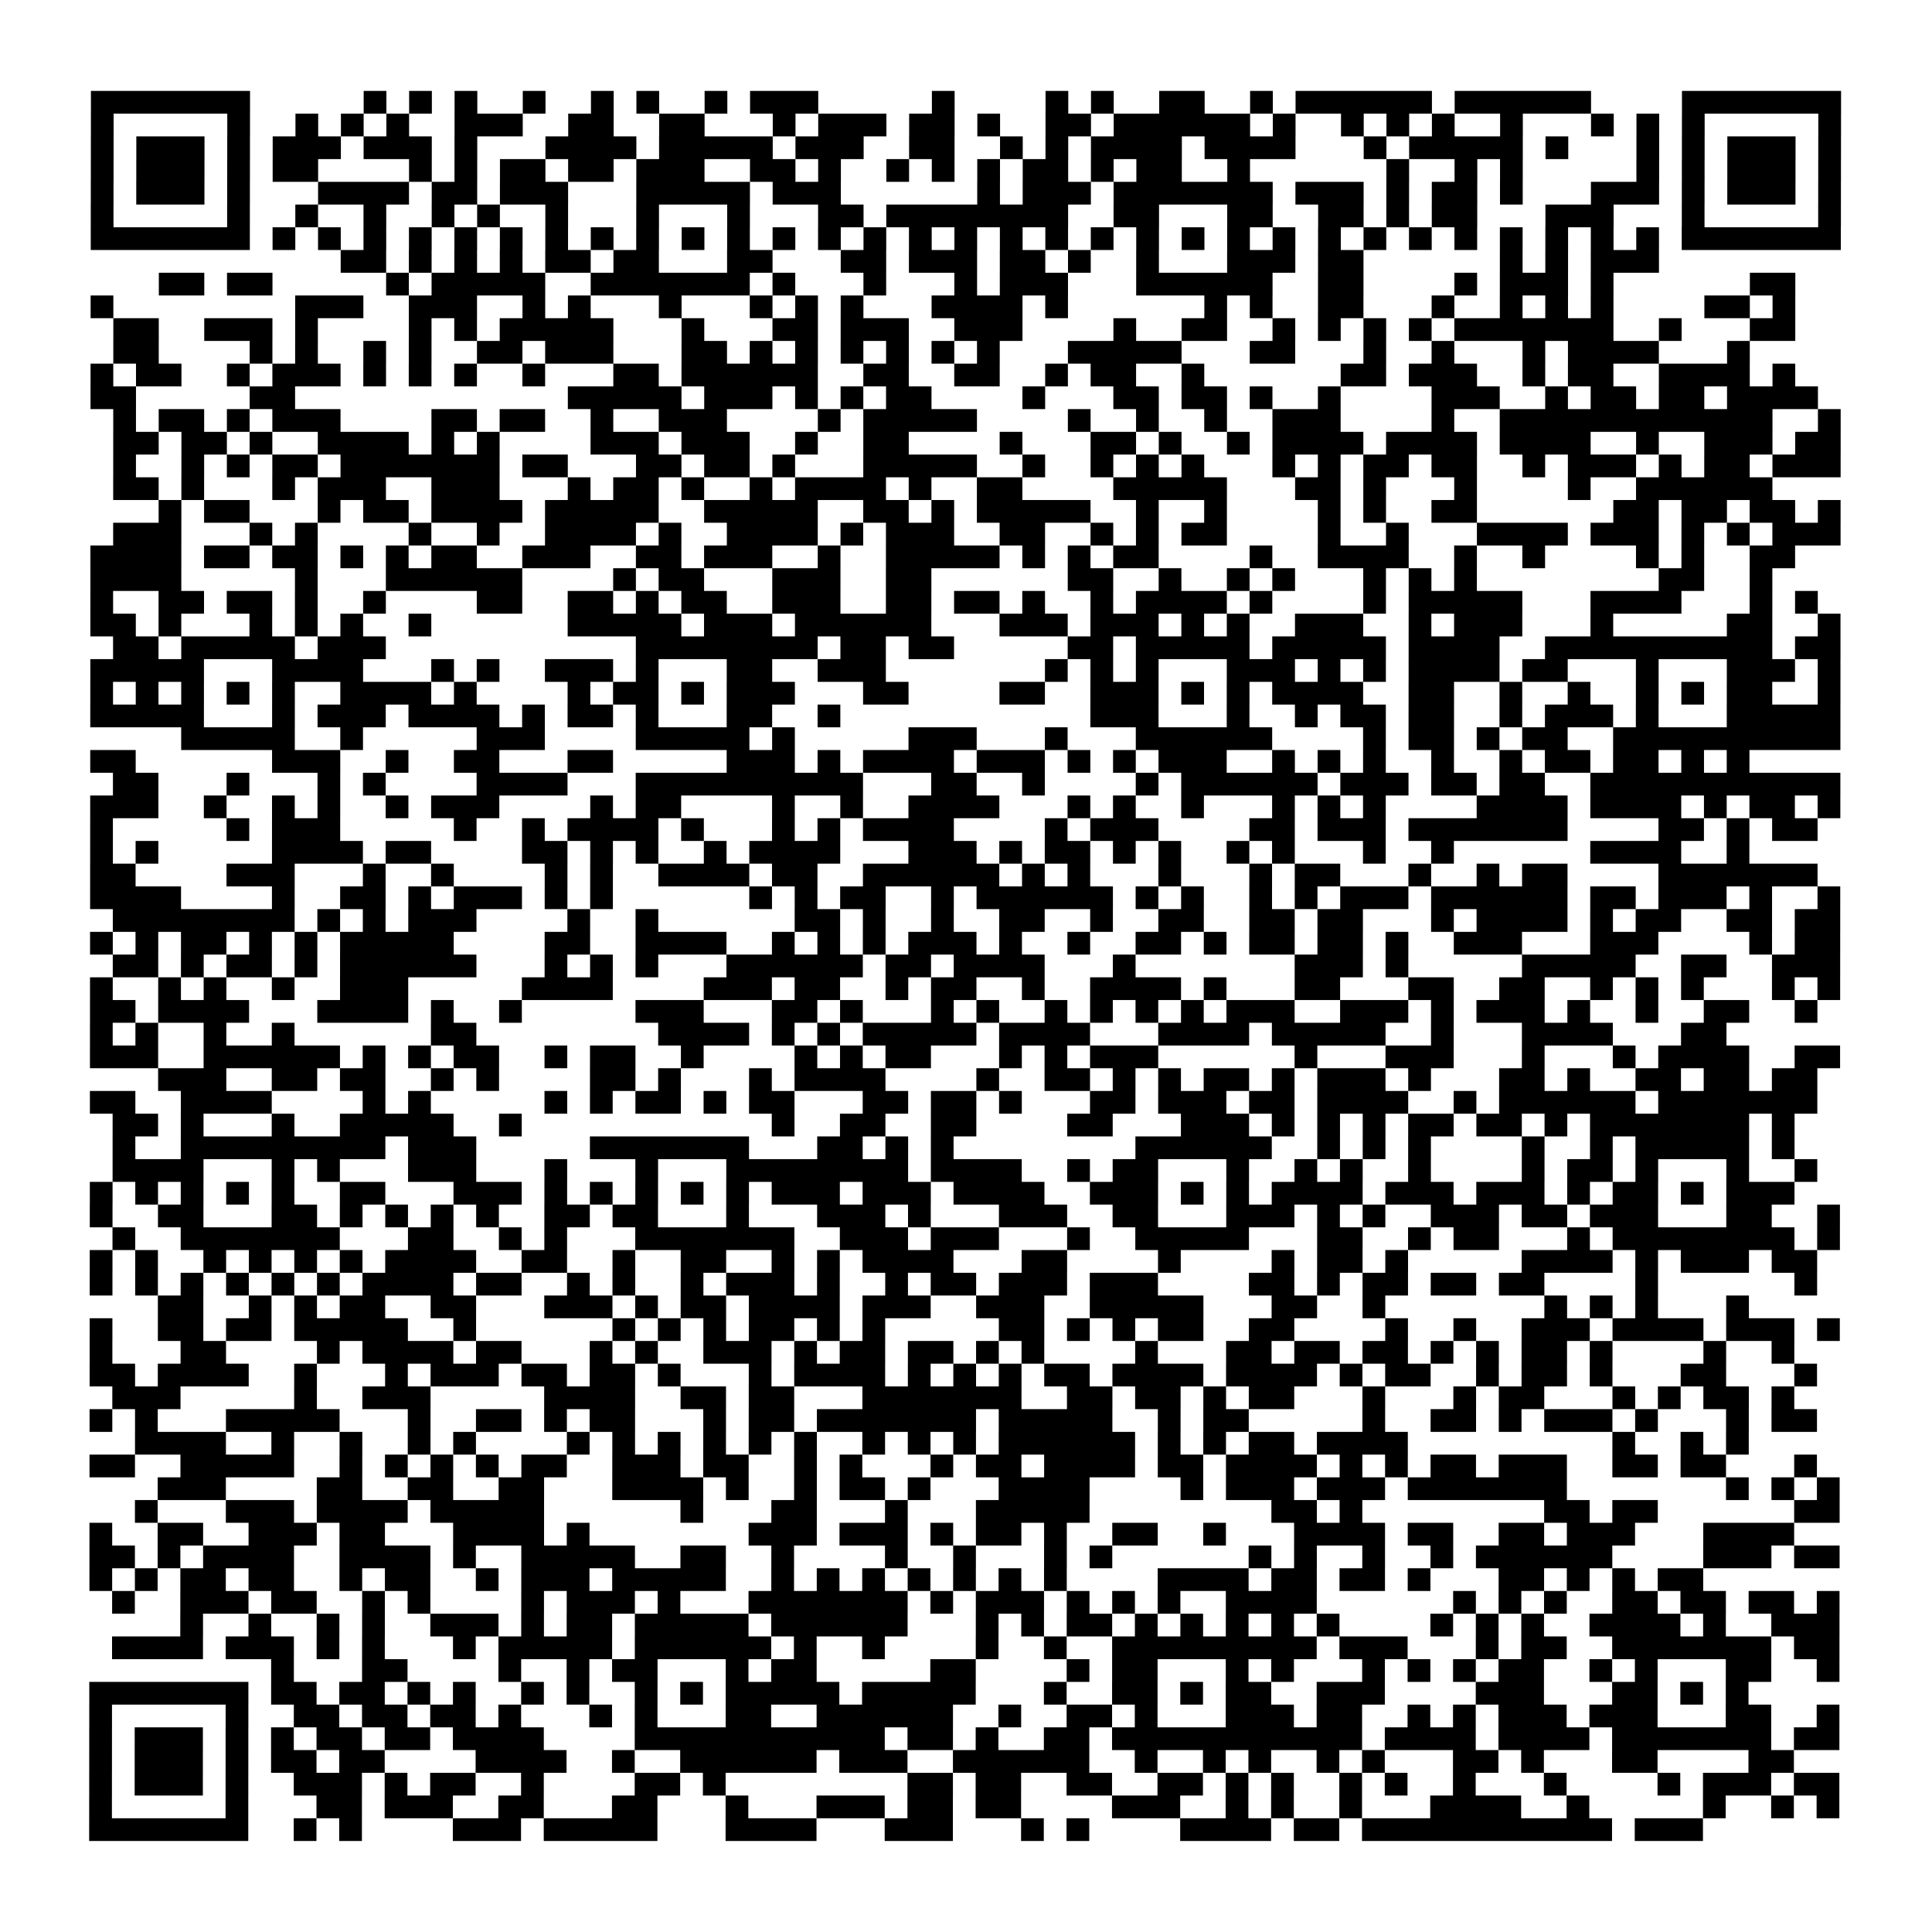 <?xml version="1.0" encoding="UTF-8"?>
<svg xmlns="http://www.w3.org/2000/svg" height="170" width="170" class="pyqrcode"><path transform="scale(2)" stroke="#000" class="pyqrline" d="M4 4.5h7m5 0h1m1 0h1m1 0h1m2 0h1m2 0h1m1 0h1m2 0h1m1 0h3m5 0h1m4 0h1m1 0h1m2 0h2m2 0h1m1 0h6m1 0h6m4 0h7m-77 1h1m5 0h1m2 0h1m1 0h1m1 0h1m2 0h3m2 0h2m2 0h2m3 0h1m1 0h3m1 0h2m1 0h1m2 0h2m1 0h6m1 0h1m2 0h1m1 0h1m1 0h1m2 0h1m3 0h1m1 0h1m1 0h1m5 0h1m-77 1h1m1 0h3m1 0h1m1 0h3m1 0h3m1 0h1m3 0h4m1 0h5m1 0h3m2 0h2m2 0h1m1 0h1m1 0h4m1 0h4m3 0h1m1 0h5m1 0h1m3 0h1m1 0h1m1 0h3m1 0h1m-77 1h1m1 0h3m1 0h1m1 0h2m4 0h1m1 0h1m1 0h2m1 0h2m1 0h3m2 0h2m1 0h1m2 0h1m1 0h1m1 0h1m1 0h2m1 0h1m1 0h2m2 0h1m6 0h1m2 0h1m1 0h1m5 0h1m1 0h1m1 0h3m1 0h1m-77 1h1m1 0h3m1 0h1m3 0h4m1 0h2m1 0h3m3 0h5m1 0h3m6 0h1m1 0h3m1 0h7m1 0h3m1 0h1m1 0h2m1 0h1m3 0h3m1 0h1m1 0h3m1 0h1m-77 1h1m5 0h1m2 0h1m2 0h1m2 0h1m1 0h1m2 0h1m3 0h1m3 0h1m3 0h2m1 0h8m2 0h2m3 0h2m2 0h2m1 0h1m1 0h2m3 0h3m3 0h1m5 0h1m-77 1h7m1 0h1m1 0h1m1 0h1m1 0h1m1 0h1m1 0h1m1 0h1m1 0h1m1 0h1m1 0h1m1 0h1m1 0h1m1 0h1m1 0h1m1 0h1m1 0h1m1 0h1m1 0h1m1 0h1m1 0h1m1 0h1m1 0h1m1 0h1m1 0h1m1 0h1m1 0h1m1 0h1m1 0h1m1 0h1m1 0h1m1 0h1m1 0h7m-66 1h2m1 0h1m1 0h1m1 0h1m1 0h2m1 0h2m3 0h2m3 0h2m1 0h3m1 0h2m1 0h1m2 0h1m3 0h3m1 0h2m6 0h1m1 0h1m1 0h3m-66 1h2m1 0h2m5 0h1m1 0h5m2 0h7m1 0h1m3 0h1m3 0h1m1 0h3m3 0h6m2 0h2m4 0h1m1 0h3m1 0h1m6 0h2m-75 1h1m8 0h3m2 0h3m2 0h1m1 0h1m3 0h1m3 0h1m1 0h1m1 0h1m3 0h4m1 0h1m6 0h1m1 0h1m2 0h2m3 0h1m2 0h1m1 0h1m1 0h1m4 0h2m1 0h1m-74 1h2m2 0h3m1 0h1m4 0h1m1 0h1m1 0h5m3 0h1m3 0h2m1 0h3m2 0h3m4 0h1m2 0h2m2 0h1m1 0h1m1 0h1m1 0h1m1 0h7m2 0h1m3 0h2m-74 1h2m4 0h1m1 0h1m2 0h1m1 0h1m2 0h2m1 0h3m3 0h2m1 0h1m1 0h1m1 0h1m1 0h1m1 0h1m1 0h1m3 0h5m3 0h2m3 0h1m2 0h1m3 0h1m1 0h4m3 0h1m-73 1h1m1 0h2m2 0h1m1 0h3m1 0h1m1 0h1m1 0h1m2 0h1m3 0h2m1 0h6m2 0h2m2 0h2m2 0h1m1 0h2m2 0h1m6 0h2m1 0h3m2 0h1m1 0h2m2 0h4m1 0h1m-75 1h2m5 0h2m12 0h5m1 0h3m1 0h1m1 0h1m1 0h2m4 0h1m3 0h2m1 0h2m1 0h1m2 0h1m4 0h3m2 0h1m1 0h2m1 0h2m1 0h4m-75 1h1m1 0h2m1 0h1m1 0h3m4 0h2m1 0h2m2 0h1m2 0h3m4 0h1m1 0h5m4 0h1m2 0h1m2 0h1m2 0h3m4 0h1m2 0h12m2 0h1m-76 1h2m1 0h2m1 0h1m2 0h4m1 0h1m1 0h1m4 0h3m1 0h3m2 0h1m2 0h2m4 0h1m3 0h2m1 0h1m2 0h1m1 0h4m1 0h4m1 0h4m2 0h1m2 0h3m1 0h2m-76 1h1m2 0h1m1 0h1m1 0h2m1 0h7m1 0h2m3 0h2m1 0h2m1 0h1m3 0h5m2 0h1m2 0h1m1 0h1m1 0h1m3 0h1m1 0h1m1 0h2m1 0h2m2 0h1m1 0h3m1 0h1m1 0h2m1 0h3m-76 1h2m1 0h1m3 0h1m1 0h3m2 0h3m3 0h1m1 0h2m1 0h1m2 0h1m1 0h4m1 0h1m2 0h2m4 0h5m3 0h2m1 0h1m3 0h1m4 0h1m2 0h6m-71 1h1m1 0h2m3 0h1m1 0h2m1 0h4m1 0h5m2 0h5m2 0h2m1 0h1m1 0h5m2 0h1m2 0h1m4 0h1m1 0h1m2 0h2m6 0h2m1 0h2m1 0h2m1 0h1m-76 1h3m3 0h1m1 0h1m4 0h1m2 0h1m2 0h4m1 0h1m2 0h4m1 0h1m1 0h3m2 0h2m2 0h1m1 0h1m1 0h2m4 0h1m2 0h1m3 0h4m1 0h3m1 0h1m1 0h1m1 0h3m-77 1h4m1 0h2m1 0h2m1 0h1m1 0h1m1 0h2m2 0h3m2 0h2m1 0h3m2 0h1m2 0h5m1 0h1m1 0h1m1 0h2m4 0h1m2 0h4m2 0h1m2 0h1m4 0h1m1 0h1m2 0h2m-75 1h4m5 0h1m3 0h6m4 0h1m1 0h2m3 0h3m2 0h2m6 0h2m2 0h1m2 0h1m1 0h1m3 0h1m1 0h1m1 0h1m8 0h2m2 0h1m-74 1h1m2 0h2m1 0h2m1 0h1m2 0h1m4 0h2m2 0h2m1 0h1m1 0h2m2 0h3m2 0h2m1 0h2m1 0h1m2 0h1m1 0h4m1 0h1m4 0h1m1 0h5m3 0h4m3 0h1m1 0h1m-76 1h2m1 0h1m3 0h1m1 0h1m1 0h1m2 0h1m6 0h5m1 0h3m1 0h6m3 0h3m1 0h3m1 0h1m1 0h1m2 0h3m2 0h1m1 0h3m3 0h1m5 0h2m2 0h1m-76 1h2m1 0h5m1 0h3m11 0h8m1 0h2m1 0h2m5 0h2m1 0h5m1 0h5m1 0h4m2 0h10m1 0h2m-77 1h5m3 0h4m3 0h1m1 0h1m2 0h3m1 0h1m3 0h2m2 0h3m7 0h1m1 0h1m1 0h1m3 0h3m1 0h1m1 0h1m1 0h4m1 0h2m3 0h1m3 0h3m1 0h1m-77 1h1m1 0h1m1 0h1m1 0h1m1 0h1m2 0h4m1 0h1m4 0h1m1 0h2m1 0h1m1 0h3m3 0h2m4 0h2m2 0h3m1 0h1m1 0h1m1 0h4m2 0h2m2 0h1m2 0h1m2 0h1m1 0h1m1 0h2m2 0h1m-77 1h5m3 0h1m1 0h3m1 0h4m1 0h1m1 0h2m1 0h1m3 0h2m2 0h1m11 0h3m3 0h1m2 0h1m1 0h2m1 0h2m2 0h1m1 0h3m1 0h1m3 0h5m-73 1h5m2 0h1m5 0h3m4 0h5m1 0h1m5 0h3m3 0h1m3 0h6m4 0h1m1 0h2m1 0h1m1 0h2m2 0h10m-77 1h2m6 0h3m2 0h1m2 0h2m3 0h2m5 0h3m1 0h1m1 0h4m1 0h3m1 0h1m1 0h1m1 0h3m2 0h1m1 0h1m1 0h1m2 0h1m2 0h1m1 0h2m1 0h2m1 0h1m1 0h1m-72 1h2m3 0h1m3 0h1m1 0h1m4 0h4m3 0h10m3 0h2m2 0h1m4 0h1m1 0h6m1 0h3m1 0h2m1 0h2m2 0h11m-77 1h3m2 0h1m2 0h1m1 0h1m2 0h1m1 0h3m4 0h1m1 0h2m4 0h1m2 0h1m2 0h4m3 0h1m1 0h1m2 0h1m3 0h1m1 0h1m1 0h1m4 0h4m1 0h4m1 0h1m1 0h2m1 0h1m-77 1h1m5 0h1m1 0h3m5 0h1m2 0h1m1 0h4m1 0h1m3 0h1m1 0h1m1 0h4m4 0h1m1 0h3m4 0h2m1 0h3m1 0h7m4 0h2m1 0h1m1 0h2m-76 1h1m1 0h1m5 0h4m1 0h2m4 0h2m1 0h1m1 0h1m2 0h1m1 0h4m3 0h3m1 0h1m1 0h2m1 0h1m1 0h1m2 0h1m1 0h1m3 0h1m2 0h1m6 0h4m2 0h1m-73 1h2m4 0h3m3 0h1m2 0h1m4 0h1m1 0h1m2 0h4m1 0h2m2 0h6m1 0h1m1 0h1m3 0h1m3 0h1m1 0h2m3 0h1m2 0h1m1 0h2m4 0h7m-76 1h4m4 0h1m2 0h2m1 0h1m1 0h3m1 0h1m1 0h1m6 0h1m1 0h1m1 0h2m2 0h1m1 0h6m1 0h1m1 0h1m2 0h1m1 0h1m1 0h3m1 0h6m1 0h2m1 0h3m1 0h1m2 0h1m-76 1h8m1 0h1m1 0h1m1 0h3m4 0h1m2 0h1m6 0h2m1 0h1m2 0h1m2 0h2m2 0h1m2 0h2m2 0h2m1 0h2m3 0h1m1 0h4m1 0h1m1 0h2m2 0h2m1 0h2m-77 1h1m1 0h1m1 0h2m1 0h1m1 0h1m1 0h5m4 0h2m2 0h4m2 0h1m1 0h1m1 0h1m1 0h3m1 0h1m2 0h1m2 0h2m1 0h1m1 0h2m1 0h2m1 0h1m2 0h3m3 0h3m4 0h1m1 0h2m-76 1h2m1 0h1m1 0h2m1 0h1m1 0h6m3 0h1m1 0h1m1 0h1m3 0h6m1 0h2m1 0h4m3 0h1m7 0h3m1 0h1m5 0h5m2 0h2m2 0h3m-77 1h1m2 0h1m1 0h1m2 0h1m2 0h3m5 0h4m4 0h3m1 0h2m2 0h1m1 0h2m2 0h1m2 0h4m1 0h1m3 0h2m3 0h2m2 0h2m2 0h1m1 0h1m1 0h1m3 0h1m1 0h1m-77 1h2m1 0h4m3 0h4m1 0h1m2 0h1m5 0h3m3 0h2m1 0h1m3 0h1m1 0h1m2 0h1m1 0h1m1 0h1m1 0h1m1 0h3m2 0h3m1 0h1m1 0h3m1 0h1m2 0h1m2 0h2m2 0h1m-76 1h1m1 0h1m2 0h1m2 0h1m6 0h2m8 0h4m1 0h1m1 0h1m1 0h5m1 0h4m3 0h4m1 0h5m2 0h1m3 0h4m3 0h2m-72 1h3m2 0h6m1 0h1m1 0h1m1 0h2m2 0h1m1 0h2m2 0h1m4 0h1m1 0h1m1 0h2m3 0h1m1 0h1m1 0h3m6 0h1m3 0h3m3 0h1m3 0h1m1 0h4m2 0h2m-74 1h3m2 0h2m1 0h2m2 0h1m1 0h1m4 0h2m1 0h1m3 0h1m1 0h4m4 0h1m2 0h2m1 0h1m1 0h1m1 0h2m1 0h1m1 0h3m1 0h1m3 0h2m1 0h1m2 0h2m1 0h2m1 0h2m-76 1h2m2 0h4m4 0h1m1 0h1m5 0h1m1 0h1m1 0h2m1 0h1m1 0h2m3 0h2m1 0h2m1 0h1m3 0h2m1 0h3m1 0h2m1 0h4m2 0h1m1 0h6m1 0h7m-75 1h2m1 0h1m3 0h1m2 0h5m2 0h1m11 0h1m2 0h2m2 0h2m4 0h2m3 0h3m1 0h1m1 0h1m1 0h1m1 0h2m1 0h2m1 0h1m1 0h7m1 0h1m-74 1h1m2 0h9m1 0h3m5 0h7m3 0h2m1 0h1m1 0h1m8 0h6m2 0h1m1 0h1m1 0h1m4 0h1m2 0h1m1 0h5m1 0h1m-74 1h4m3 0h1m1 0h1m3 0h3m3 0h1m3 0h1m3 0h8m1 0h4m2 0h1m1 0h2m3 0h1m2 0h1m1 0h1m2 0h1m4 0h1m1 0h2m1 0h1m3 0h1m2 0h1m-76 1h1m1 0h1m1 0h1m1 0h1m1 0h1m2 0h2m3 0h3m1 0h1m1 0h1m1 0h1m1 0h1m1 0h1m1 0h3m1 0h3m1 0h4m2 0h3m1 0h1m1 0h1m1 0h4m1 0h3m1 0h3m1 0h1m1 0h2m1 0h1m1 0h3m-75 1h1m2 0h2m3 0h2m1 0h1m1 0h1m1 0h1m1 0h1m2 0h2m1 0h2m3 0h1m3 0h3m1 0h1m3 0h3m2 0h2m3 0h3m1 0h1m1 0h1m2 0h3m1 0h2m1 0h3m3 0h2m2 0h1m-76 1h1m2 0h7m3 0h2m2 0h1m1 0h1m3 0h7m2 0h3m1 0h3m3 0h1m2 0h5m3 0h2m2 0h1m1 0h2m3 0h1m1 0h8m1 0h1m-77 1h1m1 0h1m2 0h1m1 0h1m1 0h1m1 0h1m1 0h4m2 0h2m2 0h1m2 0h2m2 0h1m1 0h1m1 0h4m3 0h2m4 0h1m4 0h1m1 0h2m1 0h1m5 0h4m1 0h1m1 0h3m1 0h2m-76 1h1m1 0h1m1 0h1m1 0h1m1 0h1m1 0h1m1 0h4m1 0h2m2 0h1m1 0h1m2 0h1m1 0h3m1 0h1m2 0h1m1 0h2m1 0h3m1 0h3m4 0h2m1 0h1m1 0h2m1 0h2m1 0h2m4 0h1m6 0h1m-73 1h2m2 0h1m1 0h1m1 0h2m2 0h2m3 0h3m1 0h1m1 0h2m1 0h4m1 0h3m2 0h3m2 0h5m3 0h2m2 0h1m7 0h1m1 0h1m1 0h1m3 0h1m-73 1h1m2 0h2m1 0h2m1 0h5m2 0h1m6 0h1m1 0h1m1 0h1m1 0h2m1 0h1m1 0h1m5 0h2m1 0h1m1 0h1m1 0h2m2 0h2m4 0h1m2 0h1m2 0h3m1 0h4m1 0h3m1 0h1m-77 1h1m3 0h2m4 0h1m1 0h4m1 0h2m3 0h1m1 0h1m2 0h3m1 0h1m1 0h2m1 0h2m1 0h1m1 0h1m4 0h1m3 0h2m1 0h2m1 0h2m1 0h1m1 0h1m1 0h2m1 0h1m4 0h1m2 0h1m-75 1h2m1 0h4m2 0h1m3 0h1m1 0h3m1 0h2m1 0h2m1 0h1m3 0h1m1 0h4m1 0h1m1 0h1m1 0h1m1 0h2m1 0h4m1 0h4m1 0h1m1 0h2m2 0h1m1 0h2m1 0h1m3 0h2m3 0h1m-75 1h3m5 0h1m2 0h3m5 0h4m2 0h2m1 0h2m3 0h7m2 0h2m1 0h2m1 0h1m1 0h2m3 0h1m3 0h1m1 0h2m3 0h1m1 0h1m1 0h2m1 0h1m-75 1h1m1 0h1m3 0h5m3 0h1m2 0h2m1 0h1m1 0h2m3 0h1m1 0h2m1 0h7m1 0h5m2 0h1m1 0h2m5 0h1m2 0h2m1 0h1m1 0h3m1 0h1m3 0h1m1 0h2m-74 1h4m2 0h1m2 0h1m2 0h1m1 0h1m4 0h1m1 0h1m1 0h1m1 0h1m1 0h1m1 0h1m2 0h1m1 0h1m1 0h1m1 0h6m1 0h1m1 0h1m1 0h2m1 0h4m9 0h1m2 0h1m1 0h1m-73 1h2m2 0h5m2 0h1m1 0h1m1 0h1m1 0h1m1 0h2m2 0h3m1 0h2m2 0h1m1 0h1m3 0h1m1 0h2m1 0h4m1 0h2m1 0h4m1 0h1m1 0h1m1 0h2m1 0h3m2 0h2m1 0h2m3 0h1m-73 1h3m4 0h2m2 0h2m2 0h2m3 0h4m1 0h1m2 0h1m1 0h2m1 0h1m3 0h4m4 0h1m1 0h3m1 0h3m1 0h7m7 0h1m1 0h1m1 0h1m-75 1h1m3 0h3m1 0h4m1 0h5m6 0h1m3 0h2m3 0h1m3 0h5m8 0h2m1 0h1m8 0h2m1 0h2m6 0h2m-77 1h1m2 0h2m2 0h3m1 0h2m3 0h4m1 0h1m7 0h3m1 0h3m1 0h1m1 0h2m1 0h1m2 0h2m2 0h1m3 0h4m1 0h2m2 0h2m1 0h3m3 0h4m-75 1h2m1 0h1m1 0h4m2 0h4m1 0h1m2 0h5m2 0h2m2 0h1m4 0h1m2 0h1m3 0h1m1 0h1m6 0h1m1 0h1m2 0h1m2 0h1m1 0h6m4 0h3m1 0h2m-77 1h1m1 0h1m1 0h2m1 0h2m2 0h1m1 0h2m2 0h1m1 0h3m1 0h5m2 0h1m1 0h1m1 0h1m1 0h1m1 0h1m1 0h1m1 0h1m4 0h4m1 0h2m1 0h2m1 0h1m3 0h2m1 0h1m1 0h1m1 0h2m-70 1h1m2 0h3m1 0h2m2 0h1m1 0h1m4 0h1m1 0h3m1 0h1m3 0h7m1 0h1m1 0h3m1 0h1m1 0h1m1 0h1m2 0h4m6 0h1m1 0h1m1 0h1m2 0h2m1 0h2m1 0h2m1 0h1m-73 1h1m2 0h1m2 0h1m1 0h1m2 0h3m1 0h1m1 0h2m1 0h5m1 0h6m3 0h1m1 0h1m1 0h2m1 0h1m1 0h1m1 0h1m1 0h1m1 0h1m4 0h1m1 0h1m1 0h1m2 0h4m1 0h1m2 0h3m-76 1h4m1 0h3m1 0h1m1 0h1m3 0h1m1 0h5m1 0h6m1 0h1m2 0h1m4 0h1m2 0h1m2 0h9m1 0h3m3 0h1m1 0h2m2 0h7m1 0h2m-69 1h1m3 0h2m4 0h1m2 0h1m1 0h2m3 0h1m1 0h2m5 0h2m4 0h1m1 0h2m3 0h1m1 0h1m3 0h1m1 0h1m1 0h1m1 0h2m2 0h1m1 0h1m3 0h2m2 0h1m-77 1h7m1 0h2m1 0h2m1 0h1m1 0h1m2 0h1m1 0h1m2 0h1m1 0h1m1 0h5m1 0h5m3 0h1m2 0h2m1 0h1m1 0h2m2 0h3m4 0h3m3 0h2m1 0h1m1 0h1m-73 1h1m5 0h1m2 0h2m1 0h2m1 0h2m1 0h1m3 0h1m1 0h1m3 0h2m2 0h6m2 0h1m2 0h2m1 0h1m3 0h3m1 0h2m2 0h1m1 0h1m1 0h3m1 0h3m3 0h2m2 0h1m-77 1h1m1 0h3m1 0h1m1 0h1m1 0h2m1 0h2m1 0h4m4 0h11m1 0h2m1 0h1m2 0h2m1 0h11m1 0h4m1 0h4m1 0h7m1 0h2m-77 1h1m1 0h3m1 0h1m1 0h2m1 0h2m4 0h4m2 0h1m2 0h6m1 0h3m2 0h6m2 0h1m2 0h1m1 0h1m2 0h1m1 0h1m3 0h2m1 0h1m3 0h2m4 0h2m-75 1h1m1 0h3m1 0h1m2 0h3m1 0h1m1 0h2m2 0h1m4 0h2m1 0h1m8 0h2m1 0h2m2 0h2m2 0h2m1 0h1m1 0h1m2 0h1m1 0h1m2 0h1m3 0h1m4 0h1m1 0h3m1 0h2m-77 1h1m5 0h1m3 0h2m1 0h3m2 0h2m3 0h2m3 0h1m3 0h3m1 0h2m1 0h2m4 0h3m2 0h1m1 0h1m2 0h1m3 0h4m2 0h1m5 0h1m2 0h1m1 0h1m-77 1h7m2 0h1m1 0h1m4 0h3m1 0h5m3 0h4m3 0h3m3 0h1m1 0h1m4 0h4m1 0h2m1 0h11m1 0h3"/></svg>
